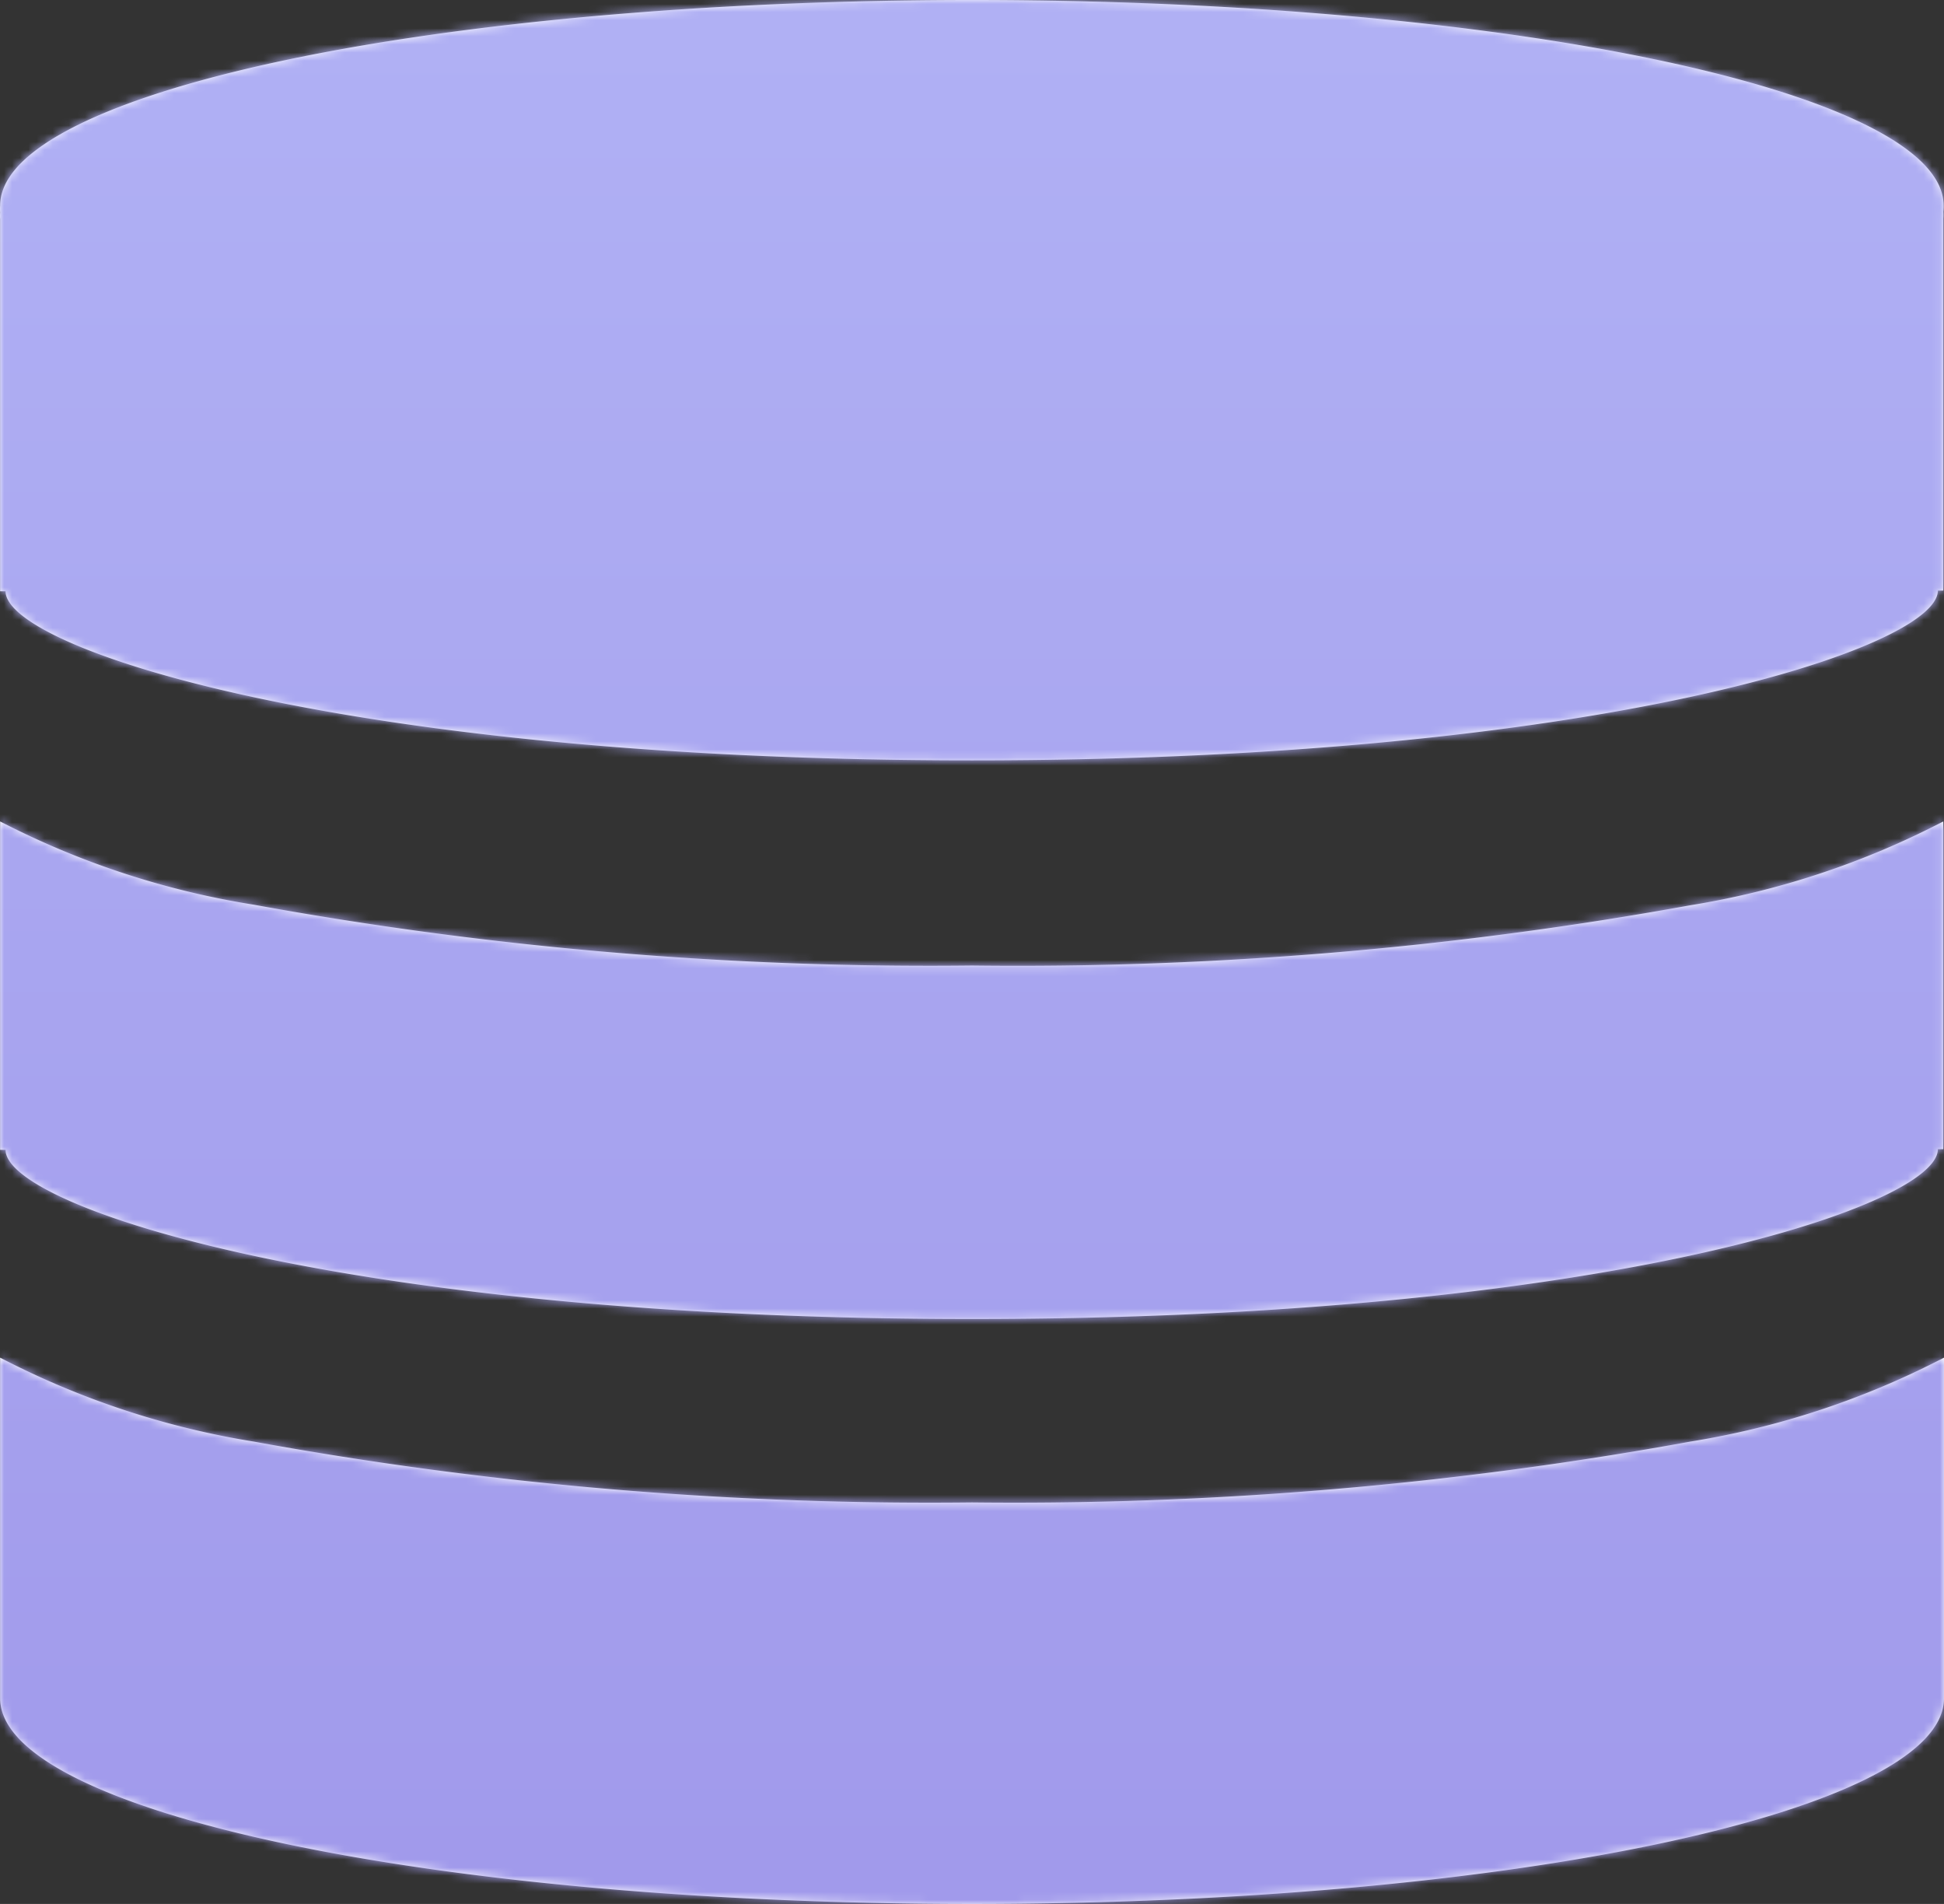 <svg xmlns="http://www.w3.org/2000/svg" xmlns:xlink="http://www.w3.org/1999/xlink" width="240" height="235" viewBox="0 0 240 235"><rect x="0" y="0" width="240" height="235" fill="#333333" stroke="none"/><defs><path id="a" d="M120.007 185.442a464.947 464.947 0 0 0 88.725-7.517A103.443 103.443 0 0 0 240 167.572v42.044C240 223.64 186.278 235 120.007 235 53.736 235 .017 223.641.017 209.616v-42.044a103.418 103.418 0 0 0 31.267 10.353 464.92 464.92 0 0 0 88.723 7.517zm0-66.267a464.695 464.695 0 0 0 88.642-7.434 103.402 103.402 0 0 0 31.265-10.353v40.456h-.672c0 7.099-41.883 20.96-119.235 20.96-77.35 0-119.32-13.821-119.32-20.877h-.67v-40.539a103.428 103.428 0 0 0 31.267 10.27 464.92 464.92 0 0 0 88.723 7.517zm119.95-93.79c.003.251-.01.5-.043.75.021.28.021.556 0 .835v45.925h-.672c0 7.096-41.883 20.958-119.235 20.958-77.35 0-119.32-13.819-119.32-20.874h-.67V27.053a5.35 5.35 0 0 1 0-.832 5.42 5.42 0 0 1 0-.837C.016 11.356 53.778 0 120.006 0c66.23 0 119.95 11.356 119.95 25.384z"/><linearGradient id="b" x1="50%" x2="50%" y1="0%" y2="100%"><stop offset="0%" stop-color="#B8BCF9"/><stop offset="100%" stop-color="#988DE6"/></linearGradient></defs><g fill="none" fill-rule="evenodd"><mask id="c" fill="#fff"><use xlink:href="#a"/></mask><use fill="#FFF" xlink:href="#a"/><g fill="url(#b)" mask="url(#c)"><path d="M-125-120h490v485h-490z"/></g></g></svg>